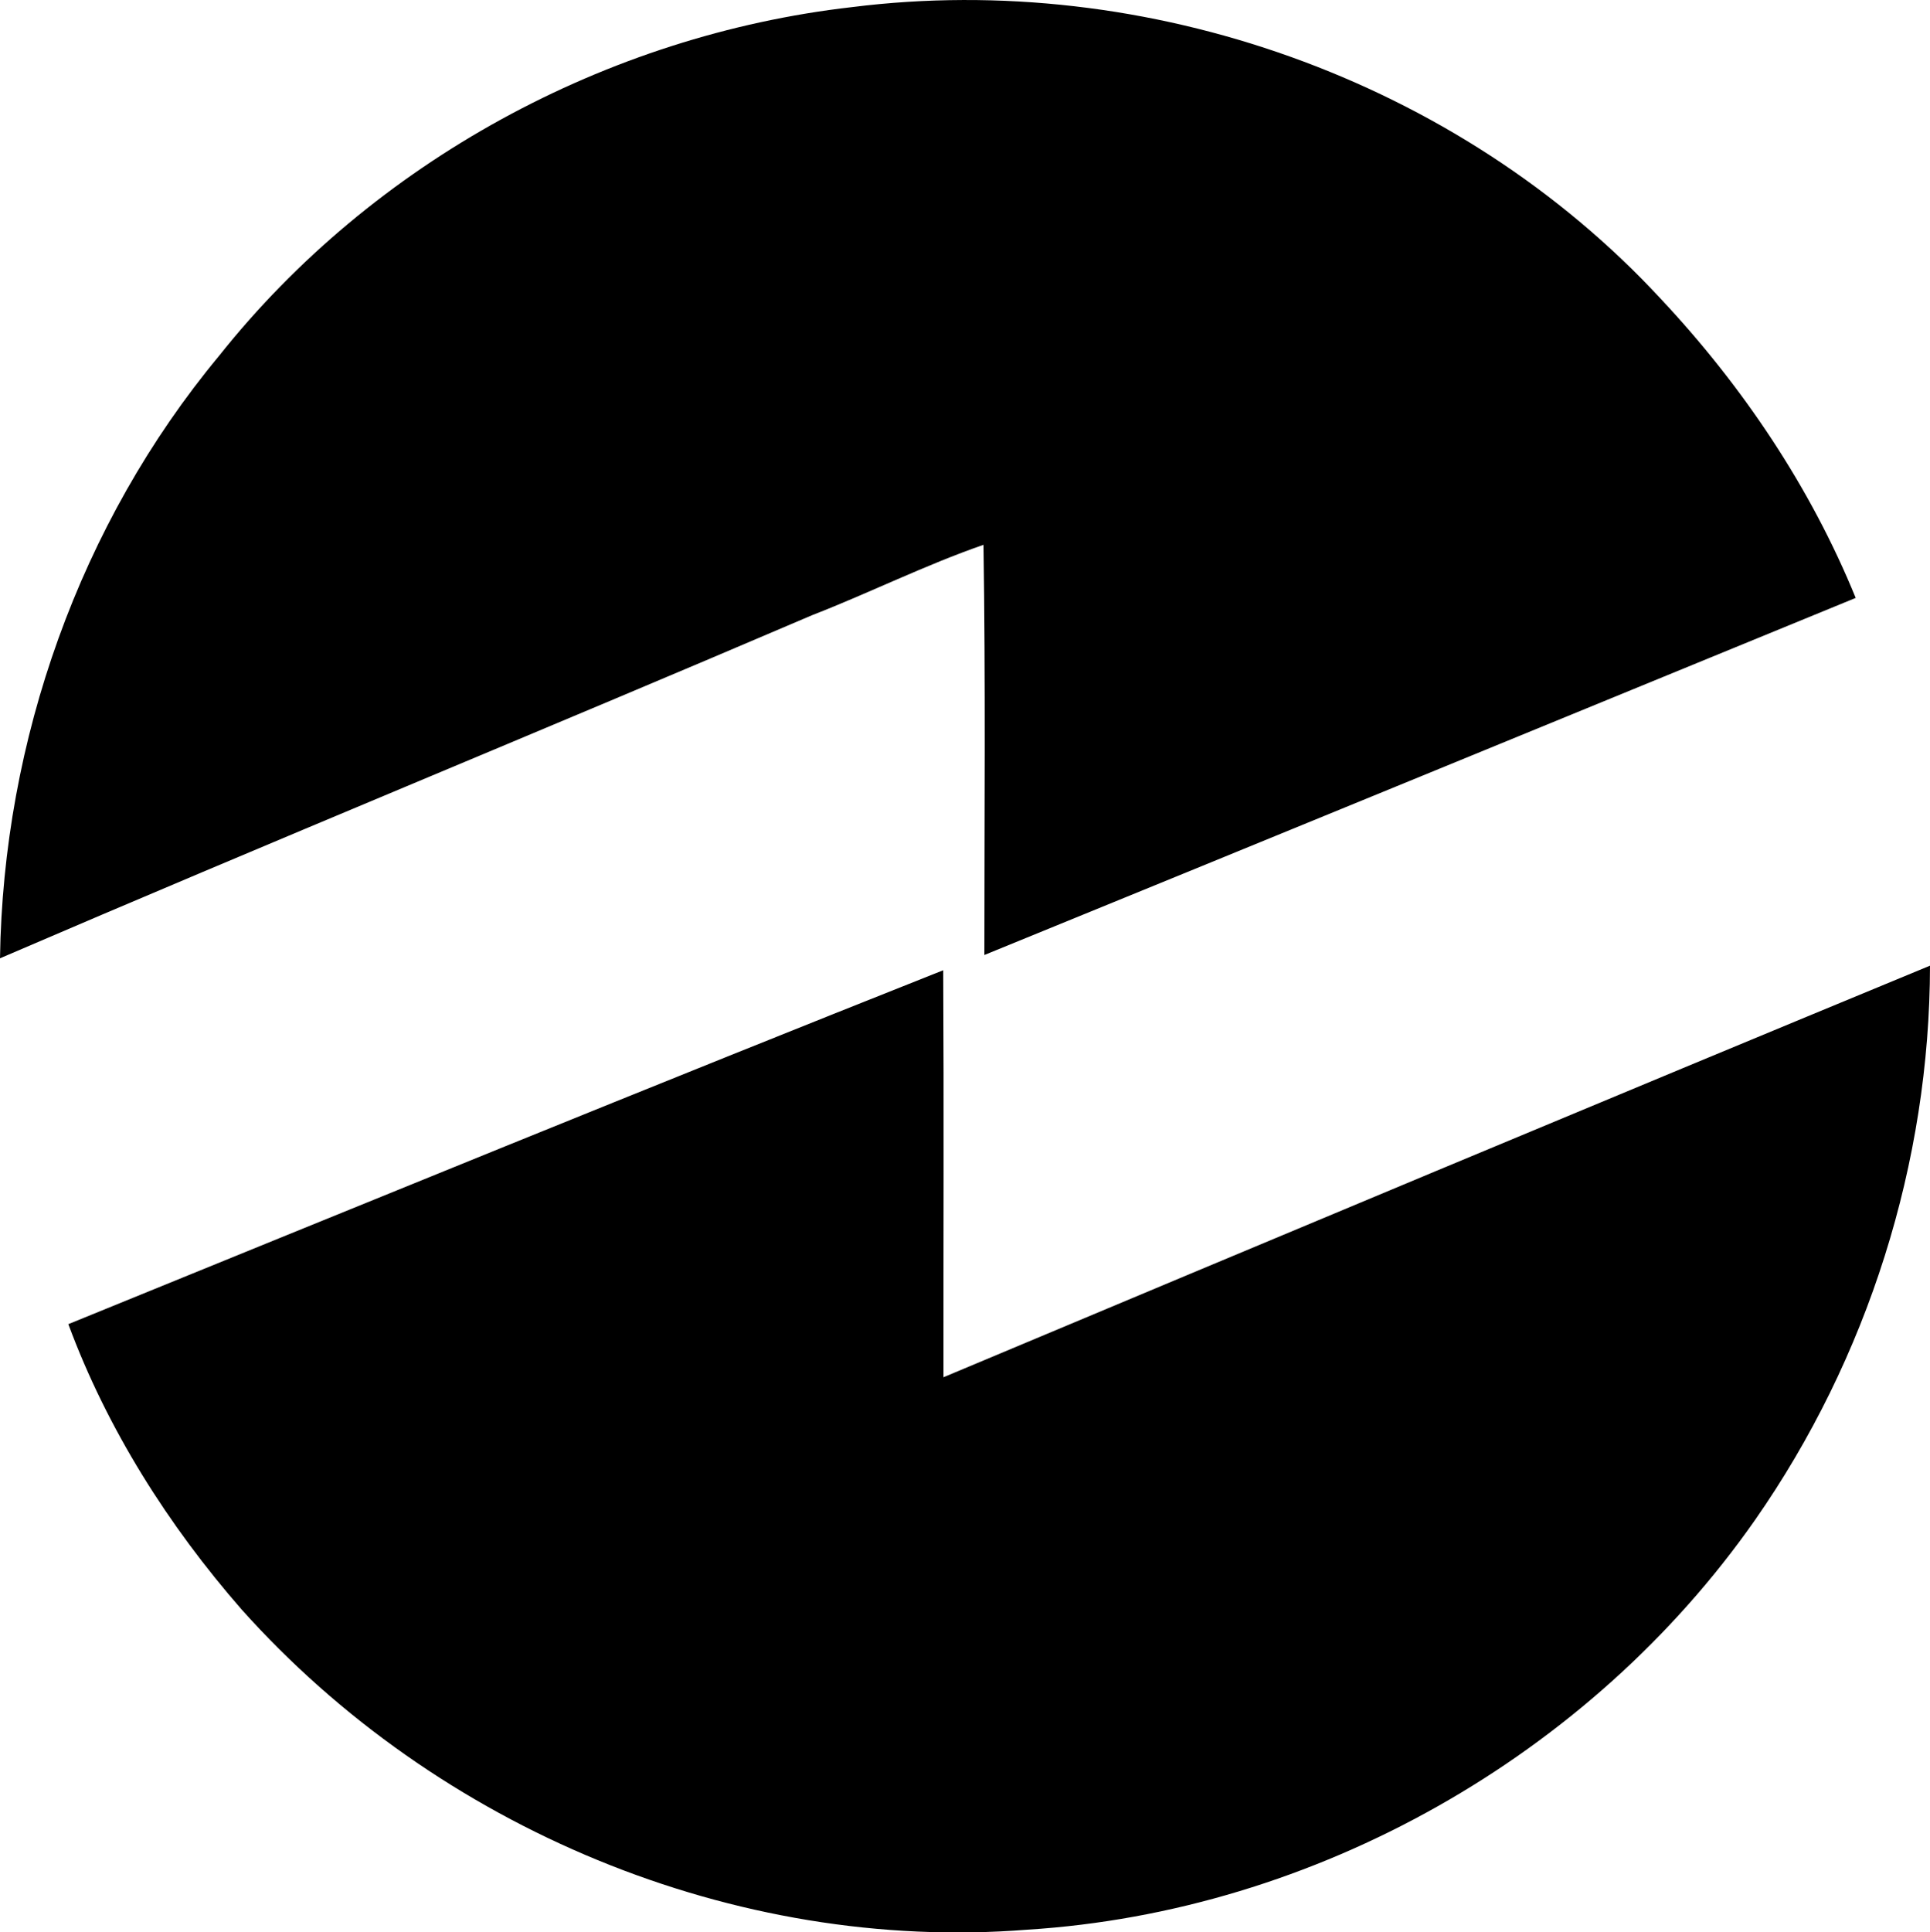 <?xml version="1.0" encoding="iso-8859-1"?>
<!-- Generator: Adobe Illustrator 21.0.2, SVG Export Plug-In . SVG Version: 6.00 Build 0)  -->
<svg version="1.1" xmlns="http://www.w3.org/2000/svg" xmlns:xlink="http://www.w3.org/1999/xlink" x="0px" y="0px"
	 viewBox="0 0 15.197 15.212" style="enable-background:new 0 0 15.197 15.212;" xml:space="preserve">
<g id="New_x5F_York_x5F_Power_x5F_Authority">
	<path d="M6.709,0.056c2.323-0.292,4.771,0.573,6.366,2.294c0.644,0.686,1.181,1.484,1.537,2.357
		c-2.287,0.938-4.573,1.877-6.861,2.811c0-1.077,0.01-2.153-0.007-3.229C7.285,4.448,6.85,4.666,6.397,4.842
		C4.269,5.752,2.127,6.629,0,7.544C0.025,5.83,0.628,4.122,1.725,2.801C2.937,1.276,4.777,0.277,6.709,0.056z"/>
	<path d="M7.429,10.842c2.587-1.085,5.175-2.168,7.768-3.24c-0.002,1.55-0.49,3.092-1.377,4.363
		c-1.299,1.858-3.465,3.084-5.731,3.226c-2.306,0.183-4.649-0.802-6.186-2.52c-0.578-0.662-1.059-1.421-1.365-2.247
		c2.294-0.934,4.587-1.872,6.889-2.786C7.433,8.705,7.428,9.773,7.429,10.842z"/>
</g>
<g id="Layer_1">
</g>
</svg>
